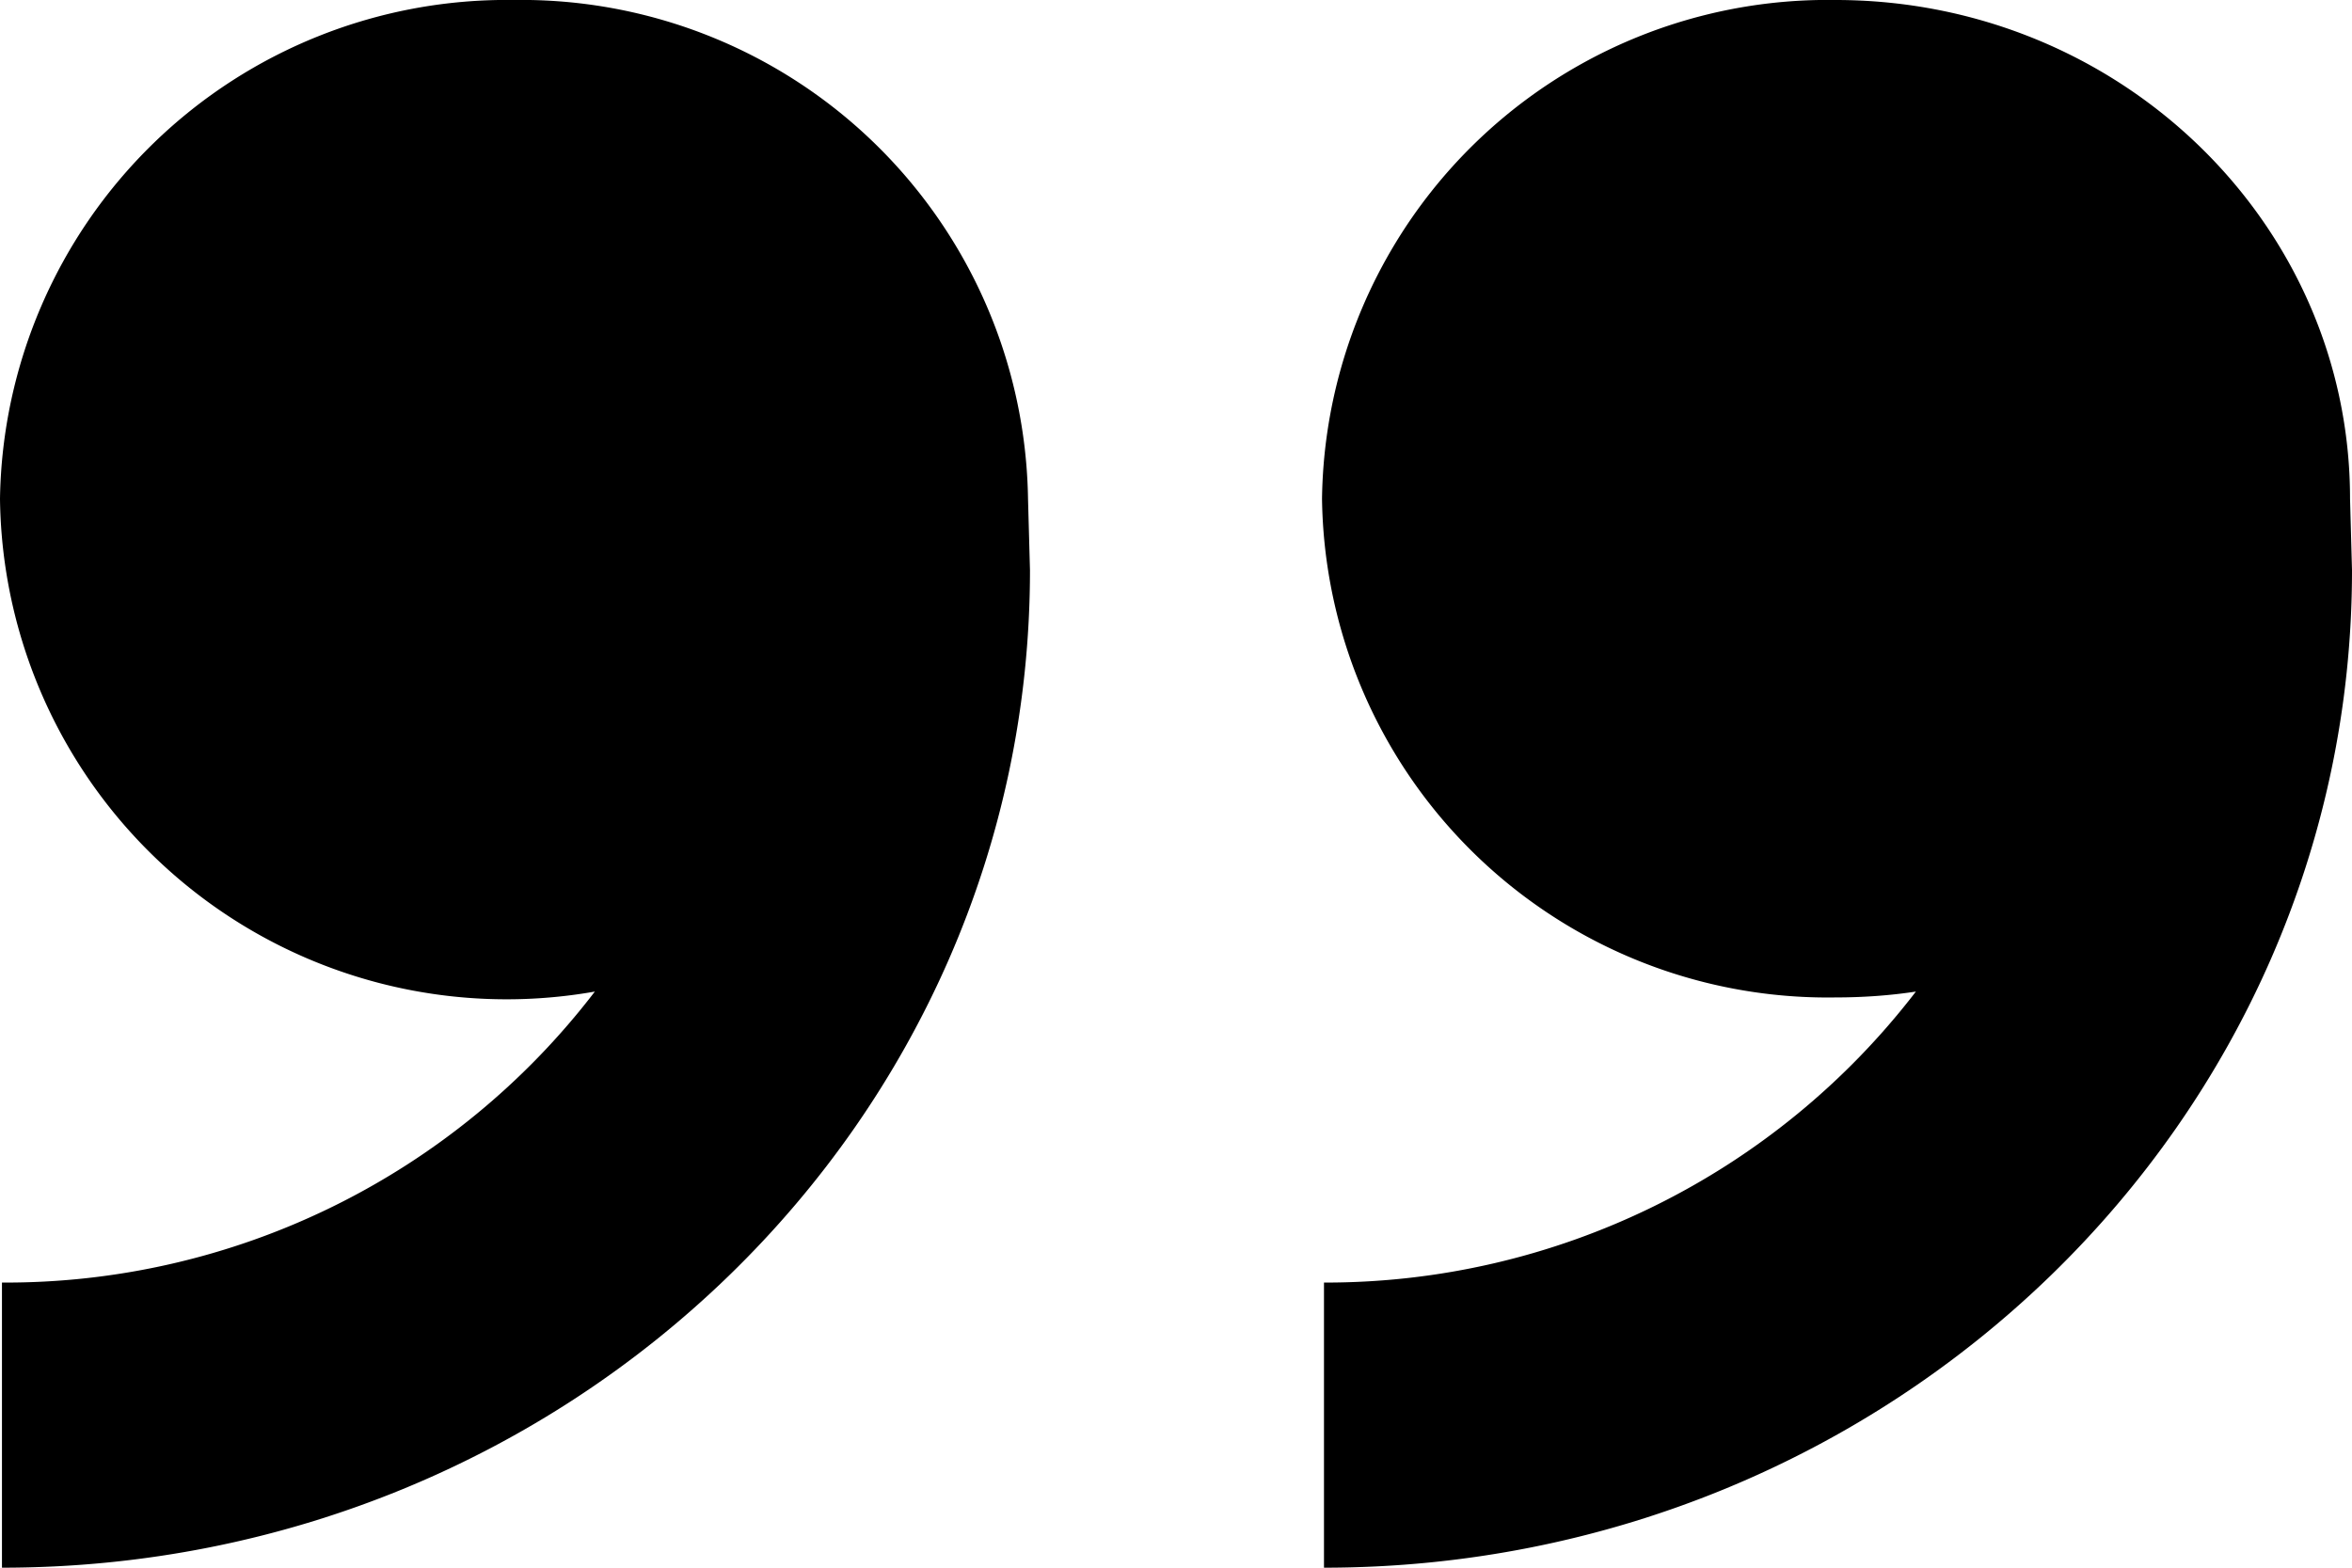 <svg xmlns="http://www.w3.org/2000/svg" width="24" height="16" viewBox="0 0 24 16"><path d="M18.73 10.18a5.16 5.16 0 0 1-5.24-5.09A5.16 5.16 0 0 1 18.73 0c2.9 0 5.25 2.28 5.25 5.09l.02.73C24 11.44 19.3 16 13.51 16v-2.91a7.59 7.59 0 0 0 6.04-2.97c-.26.04-.54.06-.82.06zm-12.66-.06a7.57 7.57 0 0 1-6.05 2.97V16c5.8 0 10.49-4.56 10.49-10.18l-.02-.73A5.17 5.17 0 0 0 5.24 0 5.17 5.17 0 0 0 0 5.09a5.17 5.17 0 0 0 6.07 5.03z"/></svg>